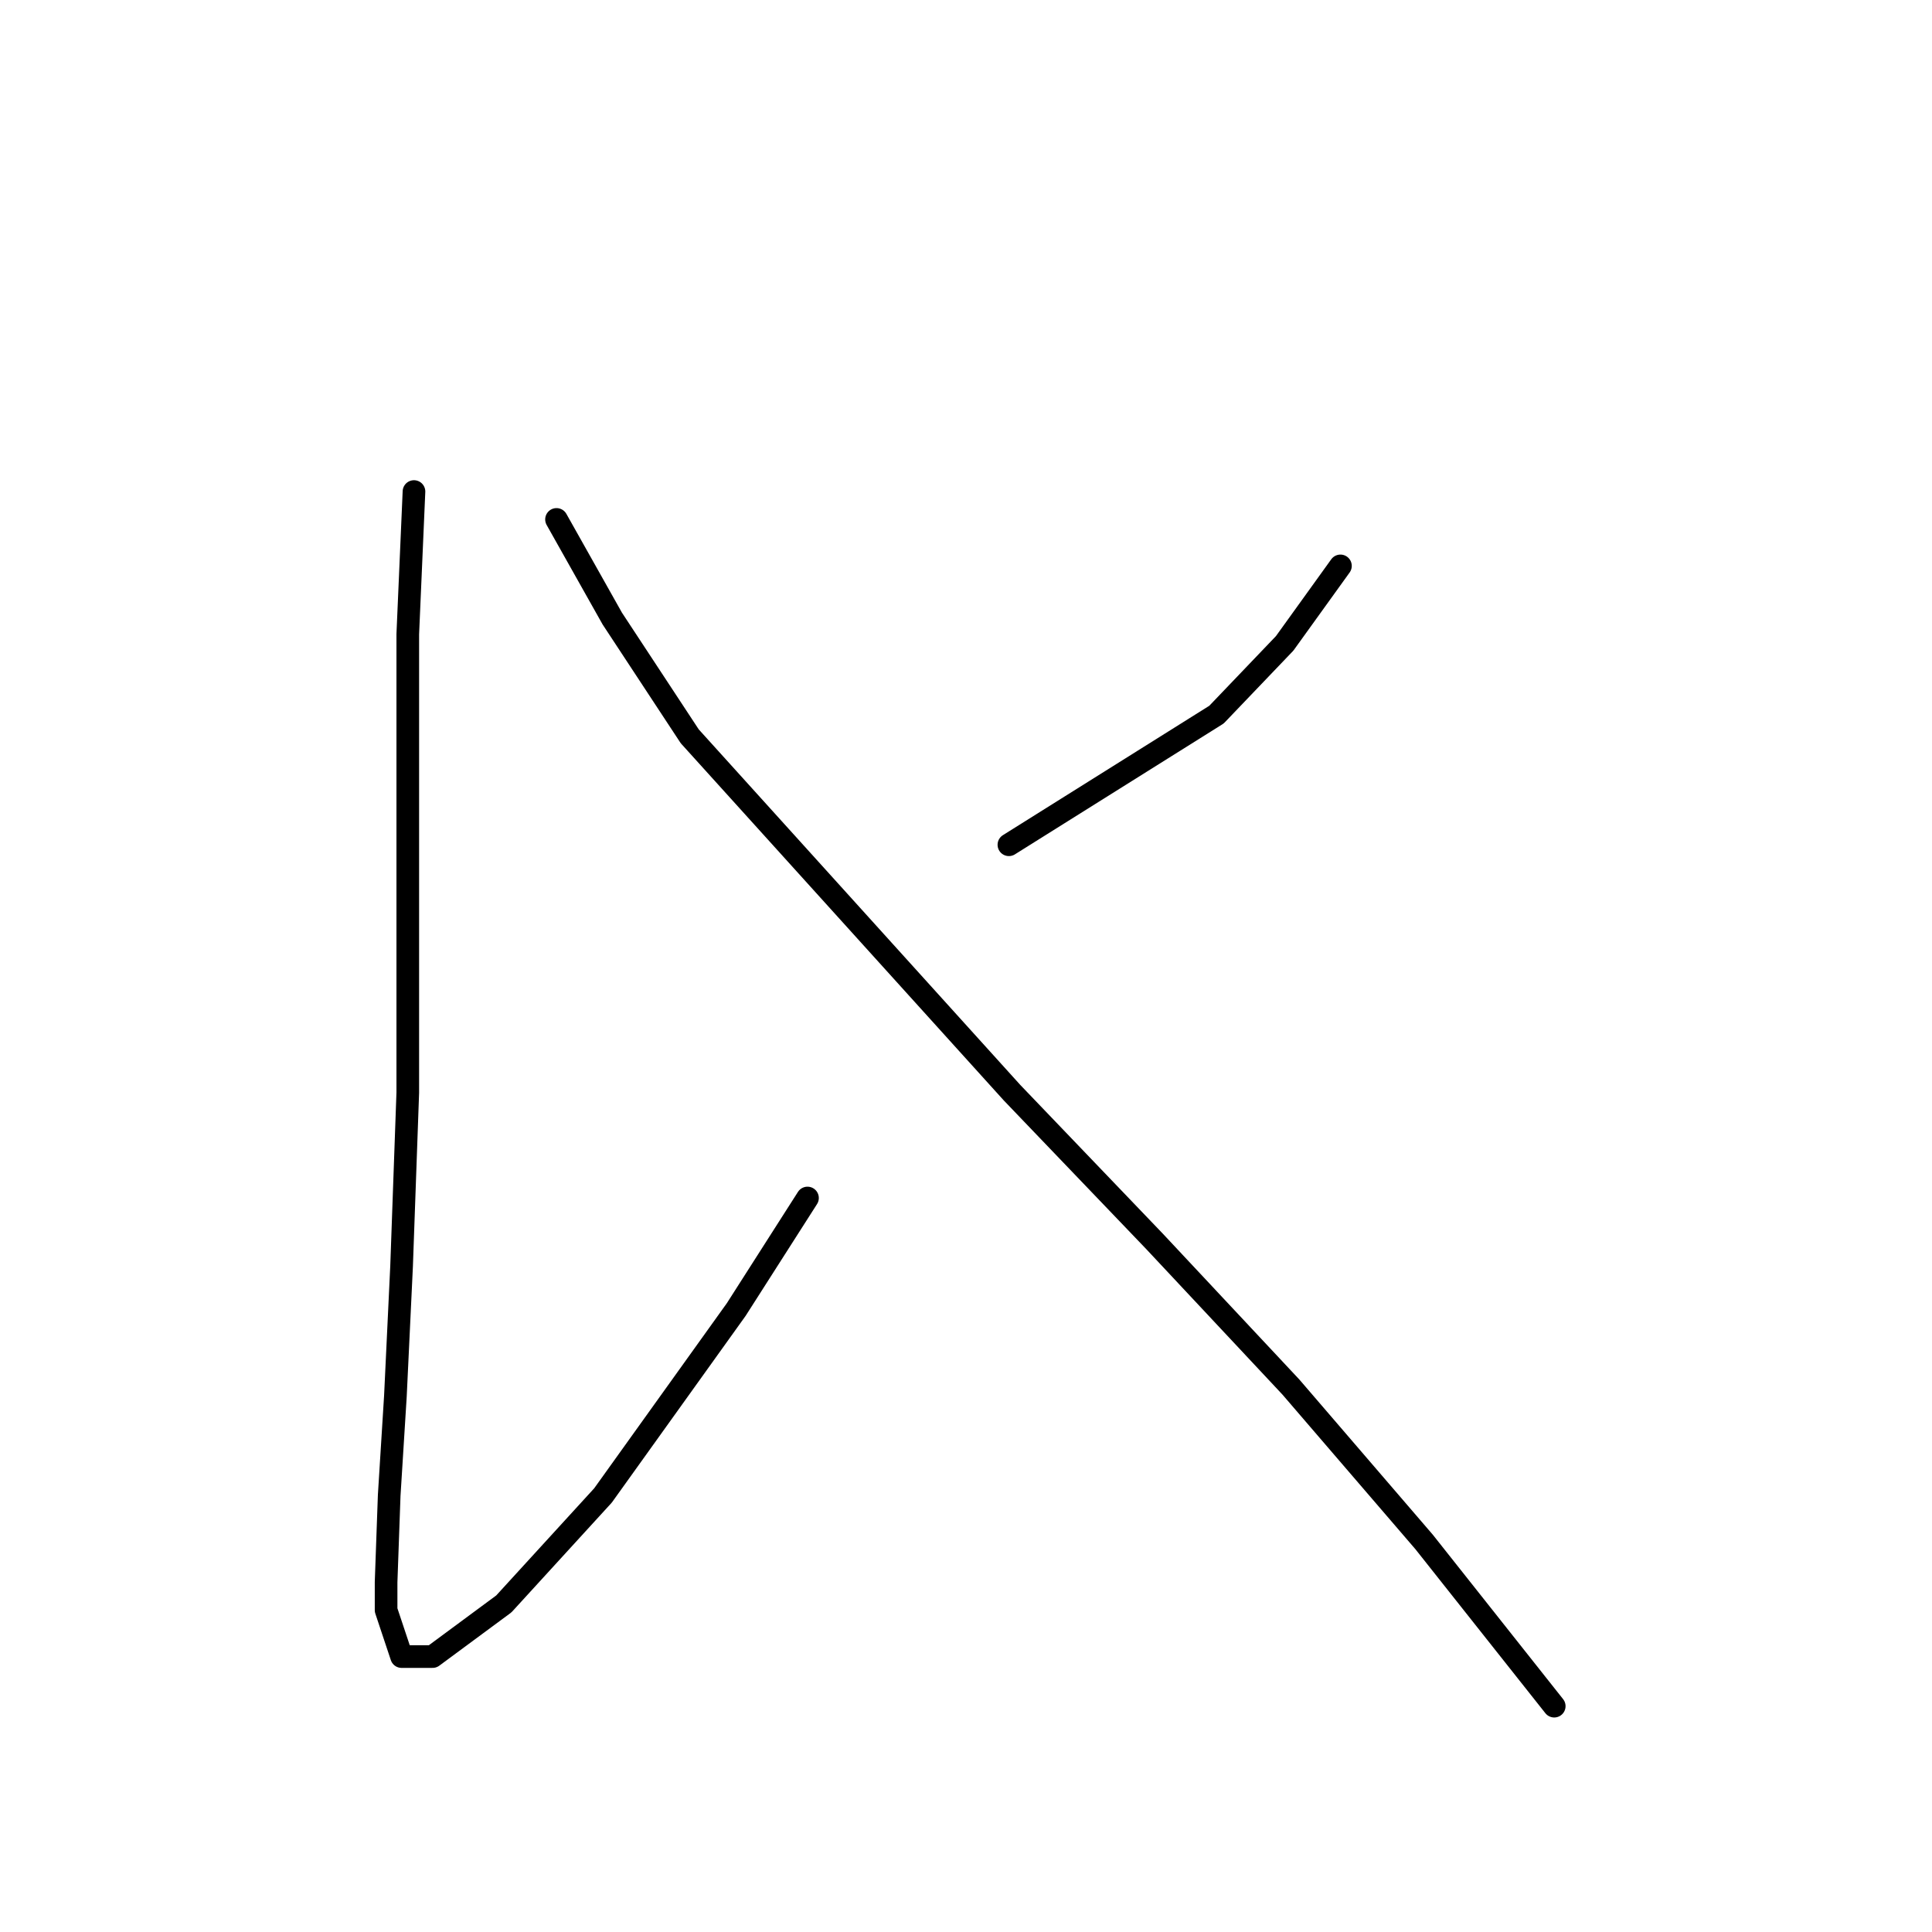 <?xml version="1.0" standalone="no"?>
    <svg width="256" height="256" xmlns="http://www.w3.org/2000/svg" version="1.1">
    <polyline stroke="black" stroke-width="3" stroke-linecap="round" fill="transparent" stroke-linejoin="round" points="54.854 65.131 54.033 84.017 54.033 91.818 54.033 120.968 54.033 144.781 53.212 167.773 52.391 185.017 51.57 198.156 51.159 209.652 51.159 213.347 53.212 219.505 57.318 219.505 66.761 212.526 79.899 198.156 97.554 173.521 106.997 158.741 106.997 158.741 " />
        <polyline stroke="black" stroke-width="3" stroke-linecap="round" fill="transparent" stroke-linejoin="round" points="177.615 74.984 170.225 85.249 161.192 94.692 133.684 111.936 133.684 111.936 " />
        <polyline stroke="black" stroke-width="3" stroke-linecap="round" fill="transparent" stroke-linejoin="round" points="73.741 68.826 81.131 81.964 91.395 97.566 134.095 144.781 152.981 164.489 171.046 183.786 188.7 204.314 205.944 226.075 205.944 226.075 " />
        </svg>